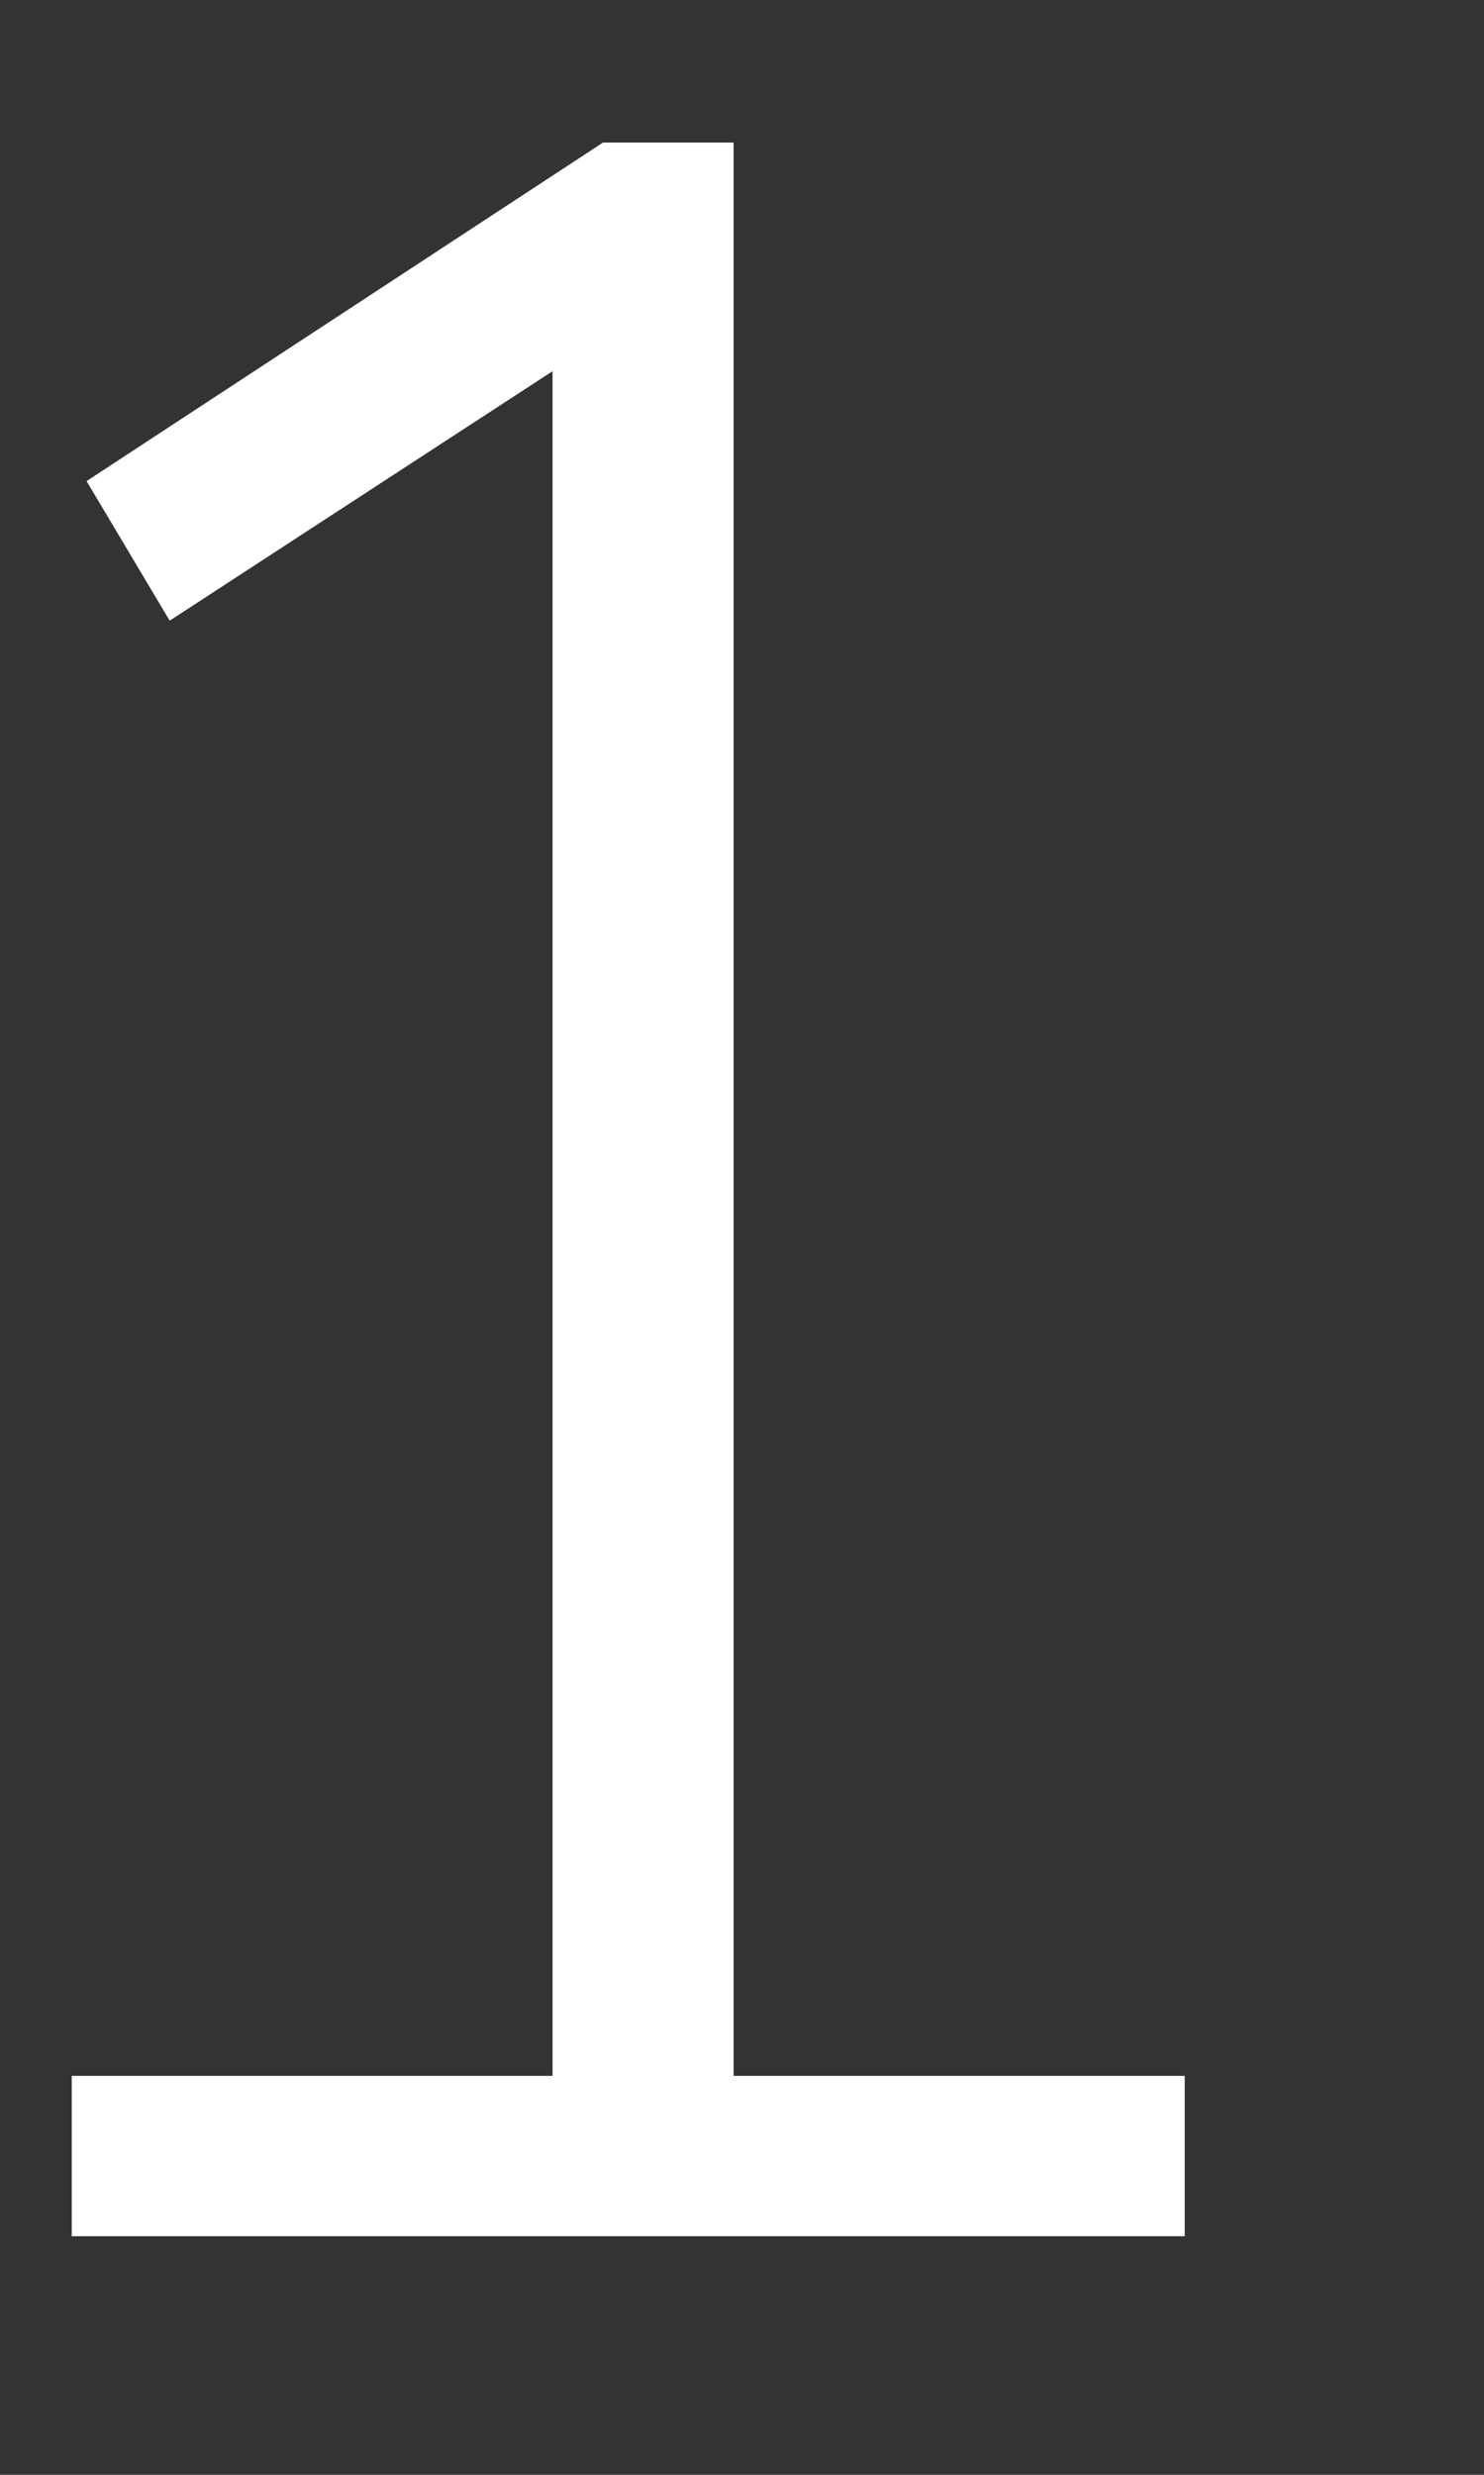 <svg width="3" height="5" viewBox="0 0 3 5" fill="none" xmlns="http://www.w3.org/2000/svg">
<rect x="0" y="0" width="3" height="5" fill="#333333" stroke="none"/>
<path d="M0.145 4.518V4.194H1.117V0.75L0.343 1.254L0.175 0.972L1.219 0.288H1.483V4.194H2.395V4.518H0.145Z" fill="white"/>
</svg>
